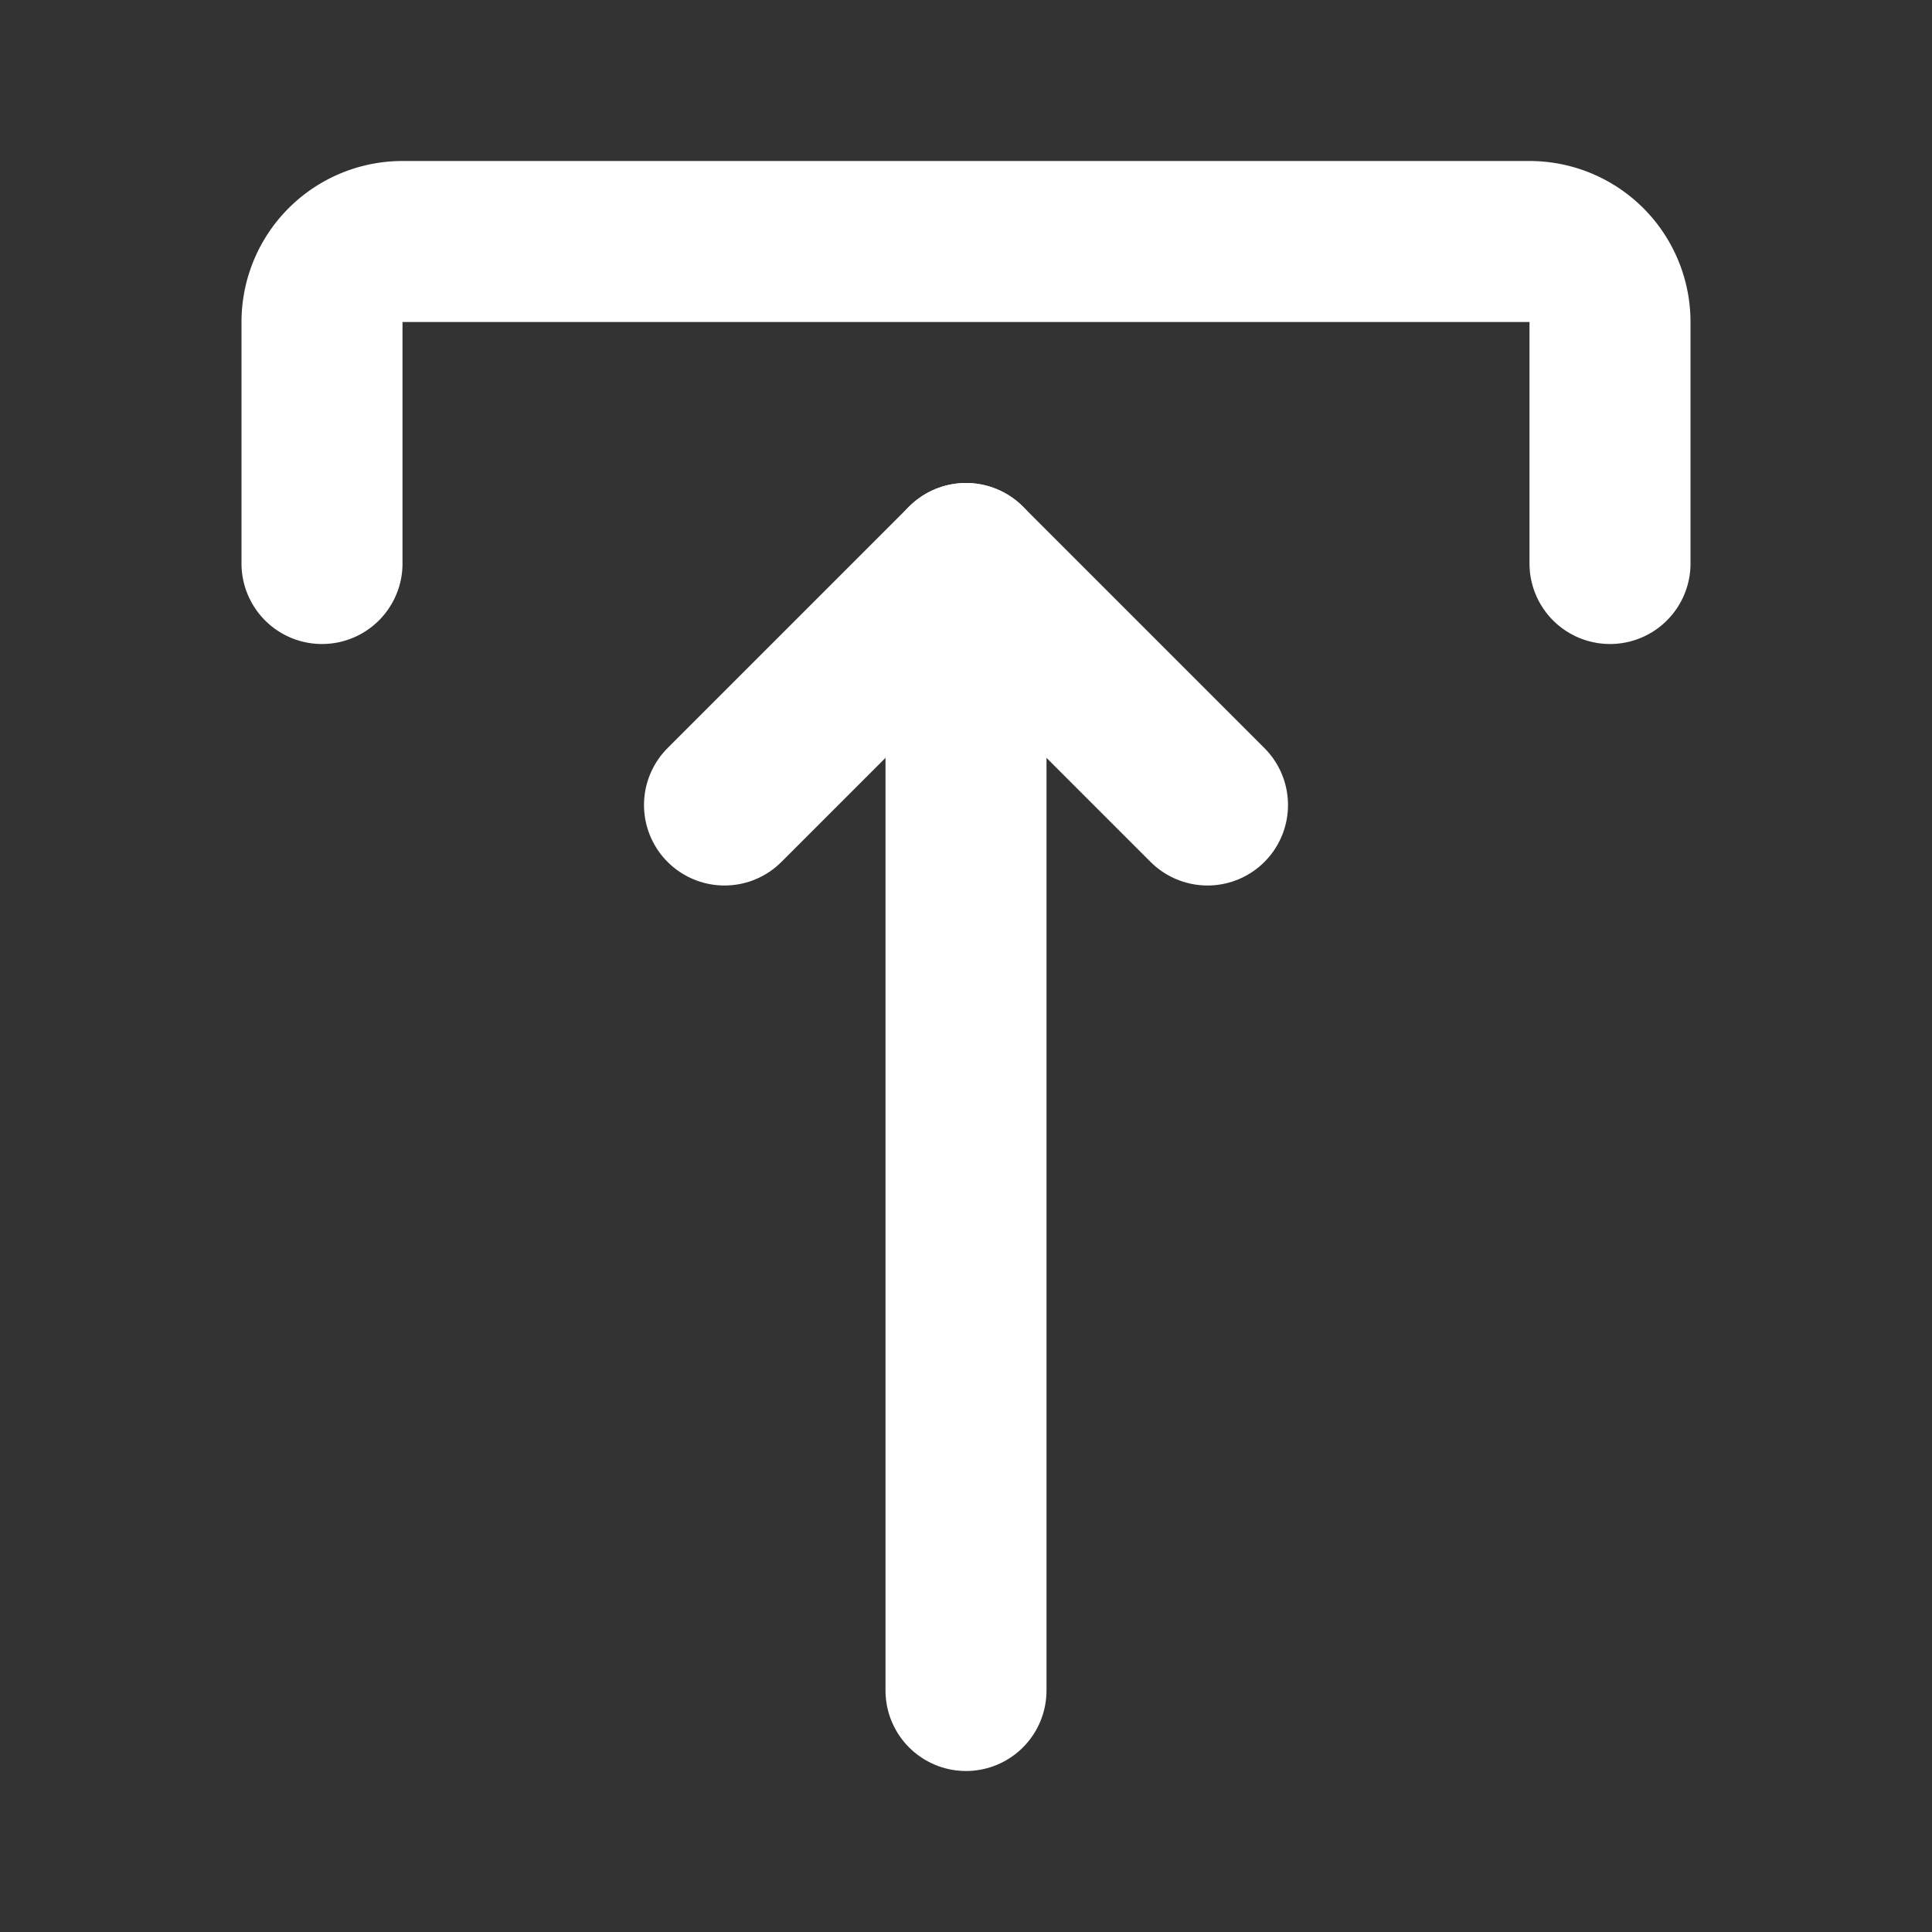 <?xml version="1.0" encoding="utf-8"?><!-- Uploaded to: SVG Repo, www.svgrepo.com, Generator: SVG Repo Mixer Tools -->
<svg fill="#000000" width="800px" height="800px" viewBox="0 0 24 24" id="upload-6" data-name="Flat Line" xmlns="http://www.w3.org/2000/svg" class="icon flat-line"><rect x="0" y="0" width="24" height="24" fill="#333333" stroke="none"/><polyline id="primary" points="9 10 12 7 15 10" style="fill: none; stroke: rgb(255, 255, 255); stroke-linecap: round; stroke-linejoin: round; stroke-width: 2;"></polyline><line id="primary-2" data-name="primary" x1="12" y1="7" x2="12" y2="21" style="fill: none; stroke: rgb(255, 255, 255); stroke-linecap: round; stroke-linejoin: round; stroke-width: 2;"></line><path id="primary-3" data-name="primary" d="M20,7V4a1,1,0,0,0-1-1H5A1,1,0,0,0,4,4V7" style="fill: none; stroke: rgb(255, 255, 255); stroke-linecap: round; stroke-linejoin: round; stroke-width: 2;"></path></svg>
